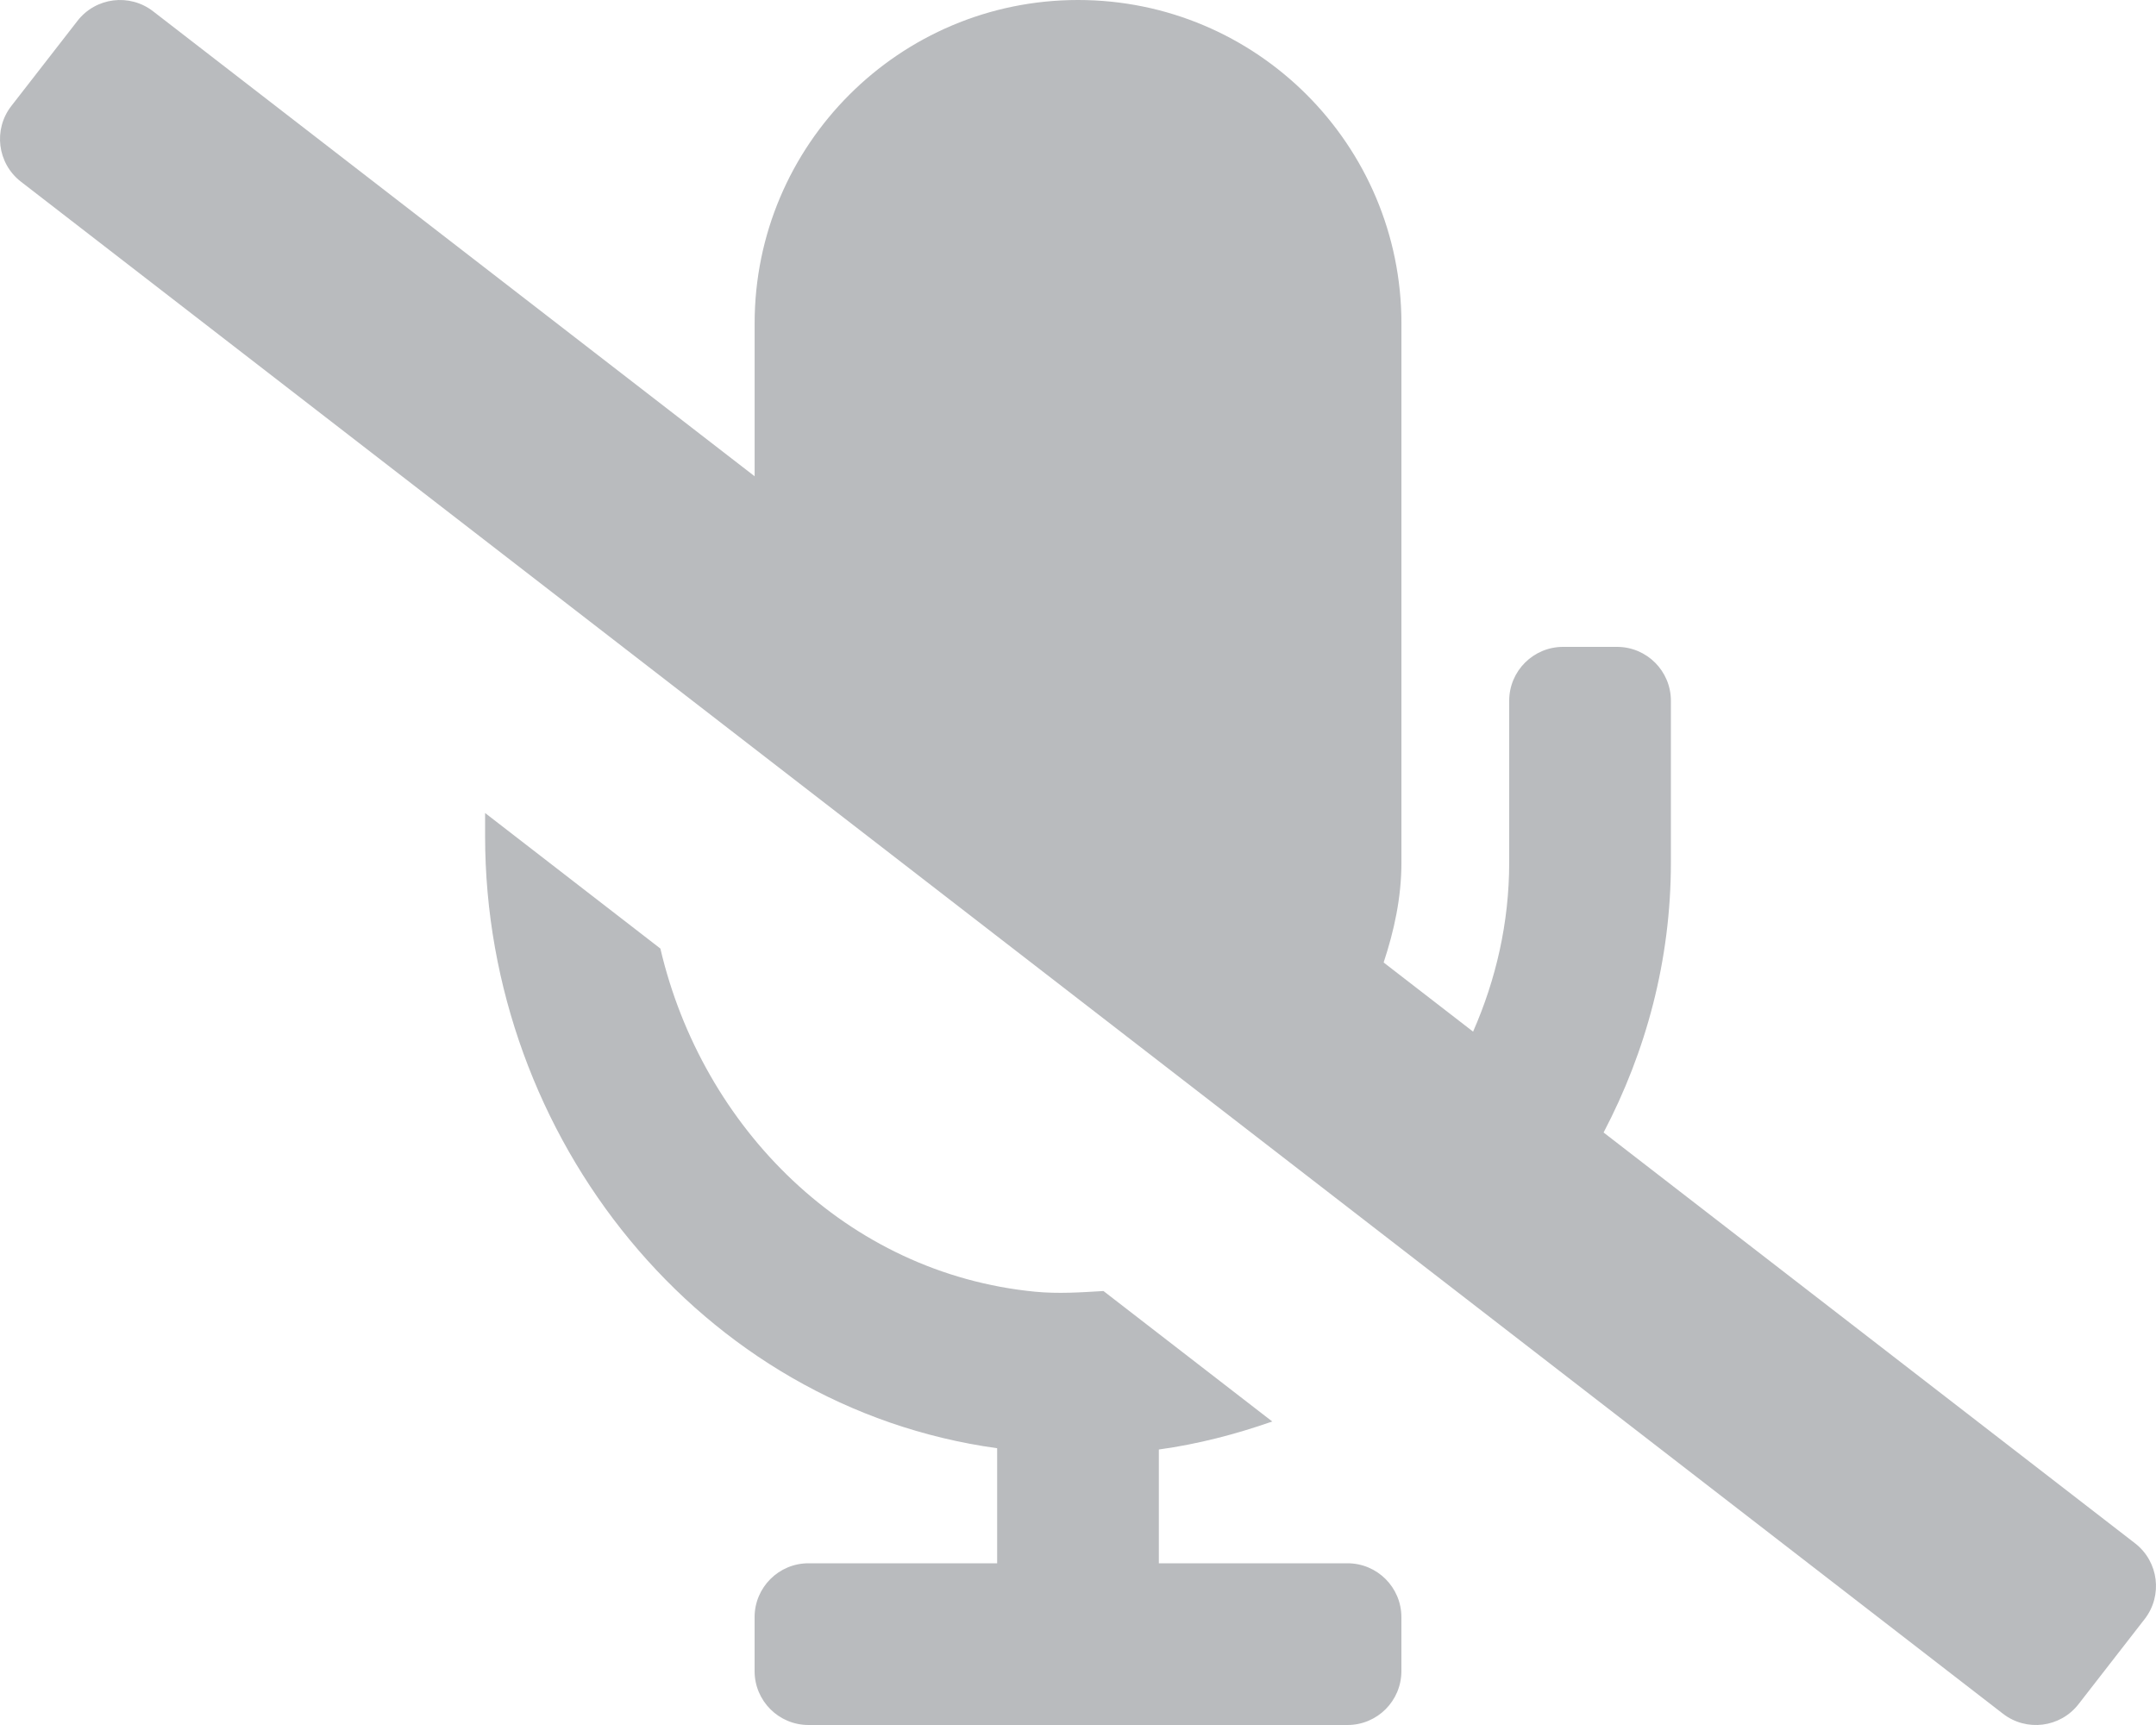 <?xml version="1.0" standalone="no"?>
<!DOCTYPE svg PUBLIC "-//W3C//DTD SVG 20010904//EN" "http://www.w3.org/TR/2001/REC-SVG-20010904/DTD/svg10.dtd">
<!-- Created using Krita: https://krita.org -->
<svg xmlns="http://www.w3.org/2000/svg" 
    xmlns:xlink="http://www.w3.org/1999/xlink"
    xmlns:krita="http://krita.org/namespaces/svg/krita"
    xmlns:sodipodi="http://sodipodi.sourceforge.net/DTD/sodipodi-0.dtd"
    width="153.6pt"
    height="122.88pt"
    viewBox="0 0 153.6 122.88">
<defs/>
<path id="shape0" transform="matrix(0.24 0 0 0.24 0 0)" fill="#b9bbbe" stroke-opacity="0" stroke="#000000" stroke-width="0" stroke-linecap="square" stroke-linejoin="bevel" d="M633.819 458.1L476.019 336.14C488.609 312.13 495.999 285.01 495.999 256L495.999 208C495.999 199.16 488.839 192 479.999 192L463.999 192C455.159 192 447.999 199.16 447.999 208L447.999 256C447.999 273.92 444.039 290.8 437.279 306.2L410.729 285.68C413.829 276.28 416.009 266.46 416.009 256.01L416.009 96C416.009 42.98 373.029 0 320.009 0C266.989 0 224.009 42.98 224.009 96L224.009 141.36L45.469 3.37C38.489 -2.05 28.429 -0.8 23.009 6.18L3.369 31.45C-2.051 38.42 -0.801 48.47 6.179 53.9L594.539 508.63C601.519 514.06 611.569 512.8 616.999 505.82L636.639 480.55C642.049 473.58 640.799 463.53 633.819 458.1ZM399.999 464L343.999 464L343.999 430.23C355.659 428.63 366.849 425.69 377.669 421.92L327.559 383.19C320.849 383.59 314.149 384.06 307.209 383.39C251.359 377.94 208.469 334.76 196.029 281.54L143.999 241.31L143.999 248.16C143.999 337.8 207.969 417.71 295.999 429.85L295.999 464L239.999 464C231.159 464 223.999 471.16 223.999 480L223.999 496C223.999 504.84 231.159 512 239.999 512L399.999 512C408.839 512 415.999 504.84 415.999 496L415.999 480C415.999 471.16 408.839 464 399.999 464Z" sodipodi:nodetypes="cccccccccccccccccccccccccccccccccccccccccc"/>
</svg>
